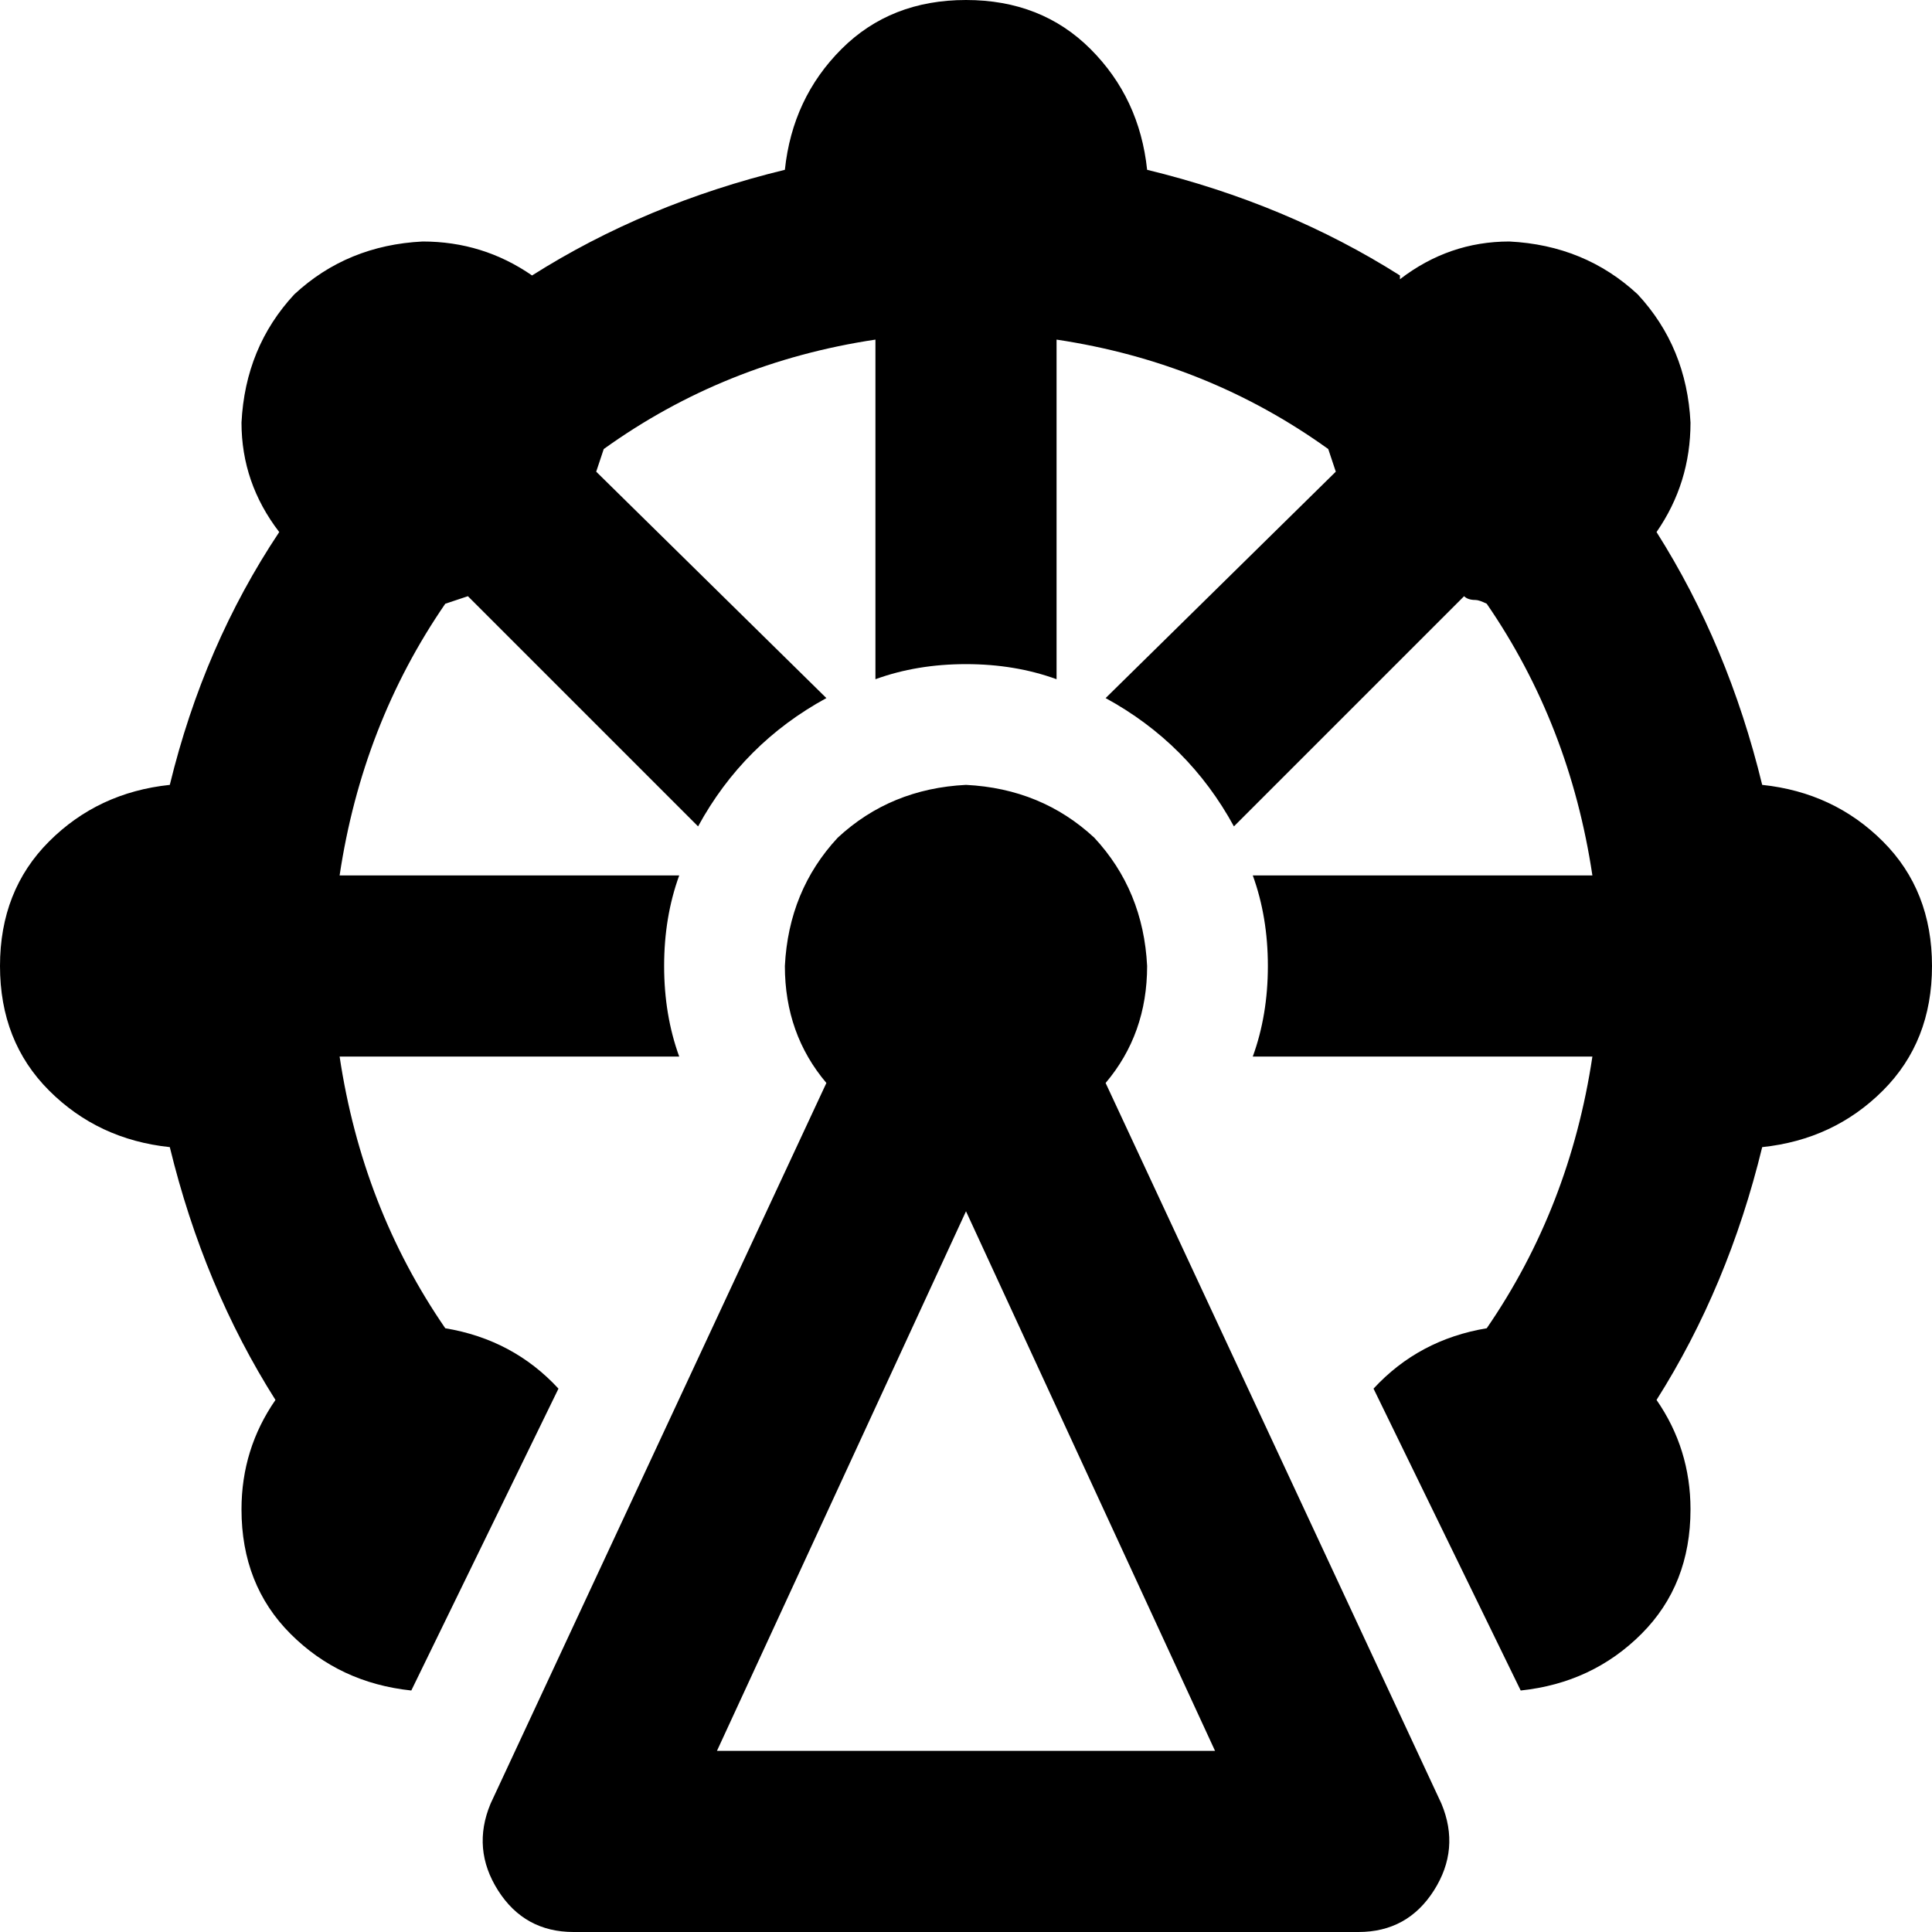 <svg xmlns="http://www.w3.org/2000/svg" viewBox="0 0 512 512">
    <path d="M 371 73 Q 341 54 304 45 Q 302 26 289 13 Q 276 0 256 0 Q 236 0 223 13 Q 210 26 208 45 Q 171 54 141 73 Q 128 64 112 64 Q 92 65 78 78 Q 65 92 64 112 Q 64 128 74 141 Q 54 171 45 208 Q 26 210 13 223 Q 0 236 0 256 Q 0 276 13 289 Q 26 302 45 304 Q 54 341 73 371 Q 64 384 64 400 Q 64 420 77 433 Q 90 446 109 448 L 148 368 Q 136 355 118 352 Q 96 320 90 280 L 180 280 Q 176 269 176 256 Q 176 243 180 232 L 90 232 Q 96 192 118 160 Q 121 159 124 158 L 185 219 Q 197 197 219 185 L 158 125 Q 159 122 160 119 Q 192 96 232 90 L 232 180 Q 243 176 256 176 Q 269 176 280 180 L 280 90 Q 320 96 352 119 Q 353 122 354 125 L 293 185 Q 315 197 327 219 L 388 158 Q 389 159 391 159 Q 392 159 394 160 Q 416 192 422 232 L 332 232 Q 336 243 336 256 Q 336 269 332 280 L 422 280 Q 416 320 394 352 Q 376 355 364 368 L 403 448 Q 422 446 435 433 Q 448 420 448 400 Q 448 384 439 371 Q 458 341 467 304 Q 486 302 499 289 Q 512 276 512 256 Q 512 236 499 223 Q 486 210 467 208 Q 458 171 439 141 Q 448 128 448 112 Q 447 92 434 78 Q 420 65 400 64 Q 384 64 371 74 L 371 73 Z M 304 256 Q 303 236 290 222 L 290 222 Q 276 209 256 208 Q 236 209 222 222 Q 209 236 208 256 Q 208 274 219 287 L 130 478 Q 125 490 132 501 Q 139 512 152 512 L 360 512 Q 373 512 380 501 Q 387 490 382 478 L 293 287 Q 304 274 304 256 L 304 256 Z M 322 464 L 190 464 L 256 321 L 322 464 L 322 464 Z"/>
</svg>
